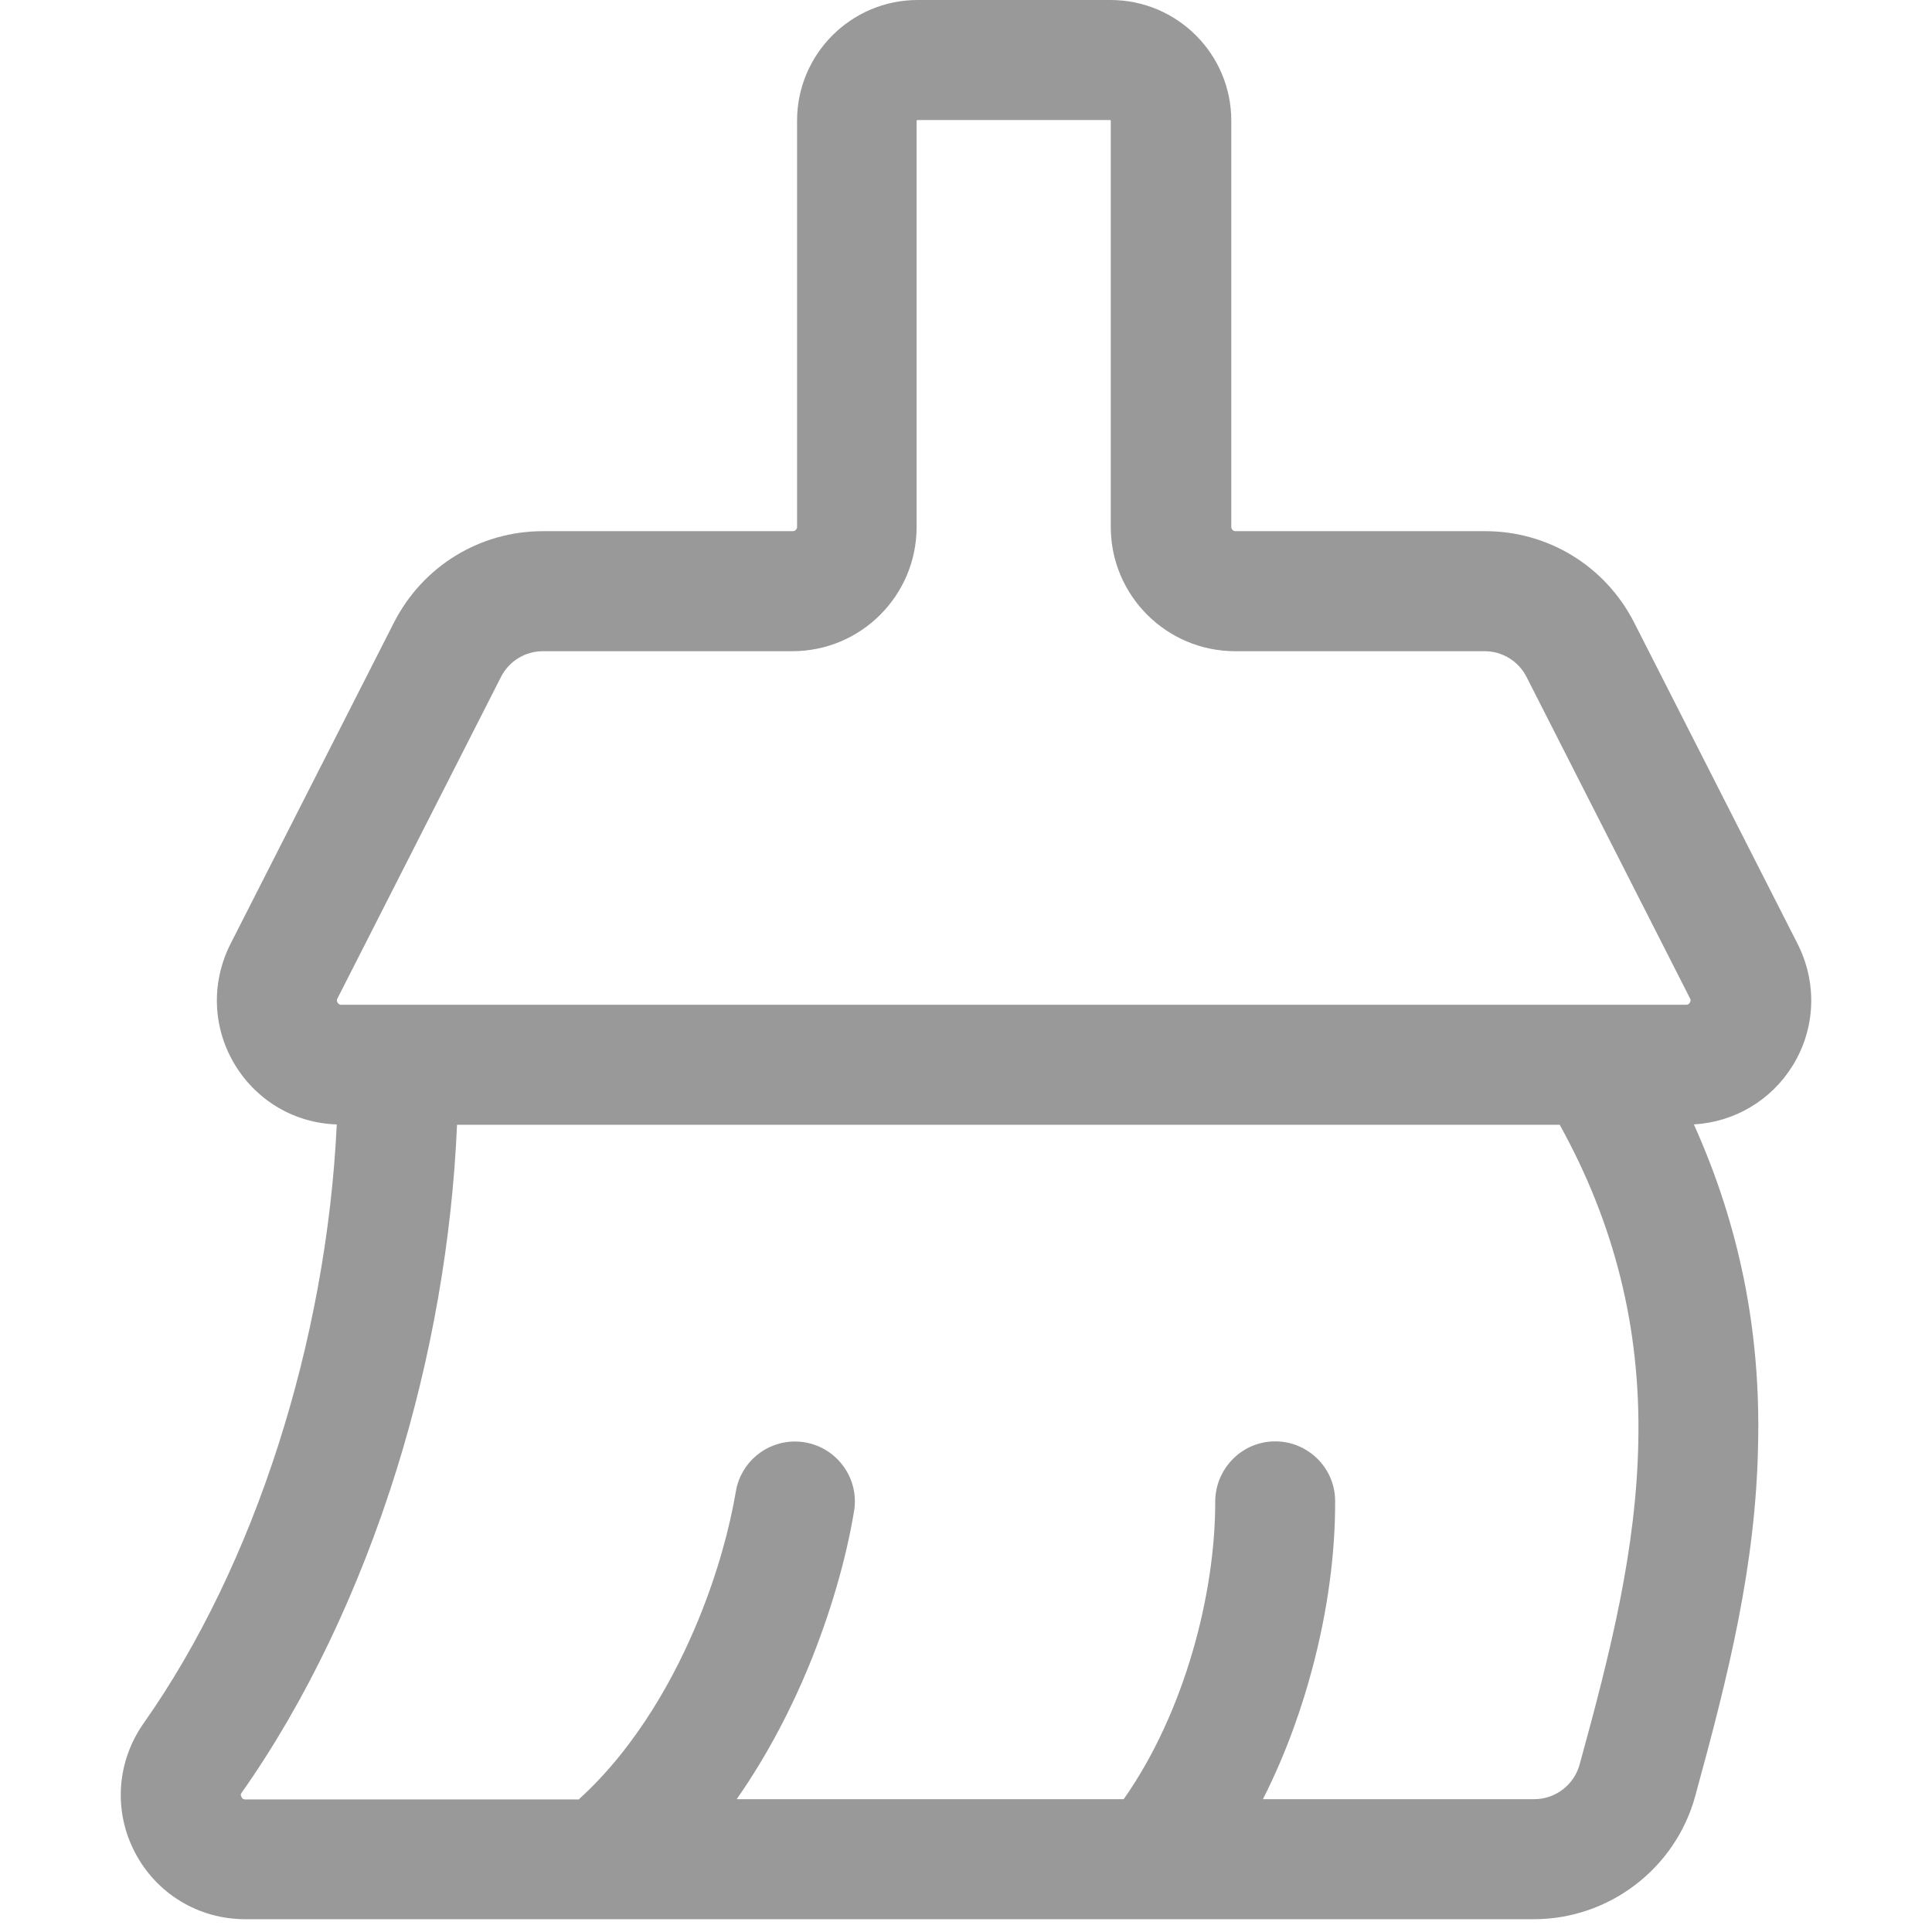 <?xml version="1.0" encoding="UTF-8"?>
<svg width="16px" height="16px" viewBox="0 0 16 16" version="1.1" xmlns="http://www.w3.org/2000/svg" xmlns:xlink="http://www.w3.org/1999/xlink">
    <title>清空</title>
    <g id="批量转账" stroke="none" stroke-width="1" fill="none" fill-rule="evenodd">
        <g id="01批量转账-复制不带数量的地址" transform="translate(-311, -217)">
            <g id="空投币种备份" transform="translate(16, 212)">
                <g id="清空" transform="translate(295, 5)">
                    <rect id="矩形" x="0" y="0" width="16" height="16"></rect>
                    <path d="M14.887,7.817 L13.533,5.155 C13.295,4.689 12.823,4.399 12.3,4.399 L10.232,4.399 C10.213,4.399 10.197,4.383 10.197,4.364 L10.197,0.999 C10.197,0.447 9.748,7.1942452e-14 9.197,7.1942452e-14 L7.6,7.1942452e-14 C7.048,7.1942452e-14 6.601,0.449 6.601,0.999 L6.601,4.364 C6.601,4.383 6.585,4.399 6.566,4.399 L4.496,4.399 C3.973,4.399 3.501,4.689 3.263,5.155 L1.909,7.817 C1.746,8.139 1.76,8.515 1.948,8.822 C2.131,9.12 2.443,9.301 2.789,9.312 C2.704,11.104 2.11,12.966 1.189,14.272 C0.967,14.588 0.938,14.996 1.116,15.338 C1.293,15.681 1.643,15.894 2.03,15.894 L12.704,15.894 C13.325,15.894 13.875,15.475 14.039,14.875 C14.314,13.872 14.543,12.96 14.56,11.949 C14.58,11.015 14.403,10.146 14.028,9.312 C14.365,9.292 14.669,9.113 14.848,8.822 C15.036,8.515 15.05,8.139 14.887,7.817 L14.887,7.817 Z M2.795,8.268 L4.149,5.606 C4.216,5.475 4.349,5.393 4.496,5.393 L6.562,5.393 C7.13,5.393 7.591,4.932 7.591,4.364 L7.591,0.999 C7.591,0.997 7.595,0.994 7.597,0.994 L9.194,0.994 C9.196,0.994 9.199,0.997 9.199,0.999 L9.199,4.364 C9.199,4.932 9.661,5.393 10.229,5.393 L12.294,5.393 C12.442,5.393 12.575,5.475 12.642,5.606 L13.996,8.268 C14,8.273 14.005,8.286 13.994,8.304 C13.984,8.321 13.971,8.321 13.964,8.321 L2.827,8.321 C2.819,8.321 2.807,8.321 2.796,8.304 C2.786,8.286 2.791,8.273 2.795,8.268 Z M13.568,11.931 C13.552,12.827 13.34,13.675 13.082,14.612 C13.036,14.781 12.882,14.9 12.706,14.9 L10.459,14.9 C10.66,14.504 10.788,14.119 10.869,13.814 C10.995,13.34 11.059,12.864 11.057,12.43 C11.056,12.126 10.782,11.895 10.482,11.943 C10.241,11.982 10.064,12.192 10.064,12.437 C10.065,13.194 9.813,14.179 9.306,14.9 L6.101,14.9 C6.37,14.515 6.564,14.123 6.697,13.801 C6.874,13.37 7.006,12.919 7.073,12.515 C7.123,12.213 6.889,11.938 6.583,11.938 C6.342,11.938 6.134,12.112 6.094,12.352 C6.044,12.646 5.946,13.021 5.78,13.423 C5.6,13.86 5.286,14.454 4.793,14.902 L2.031,14.902 C2.023,14.902 2.01,14.902 2,14.882 C1.989,14.863 1.996,14.854 2.001,14.847 C2.528,14.1 2.974,13.17 3.288,12.16 C3.575,11.235 3.744,10.263 3.785,9.315 L12.917,9.315 C13.373,10.139 13.586,10.997 13.568,11.931 Z" id="形状" fill="#999999" fill-rule="nonzero"></path>
                </g>
            </g>
        </g>
    </g>
</svg>